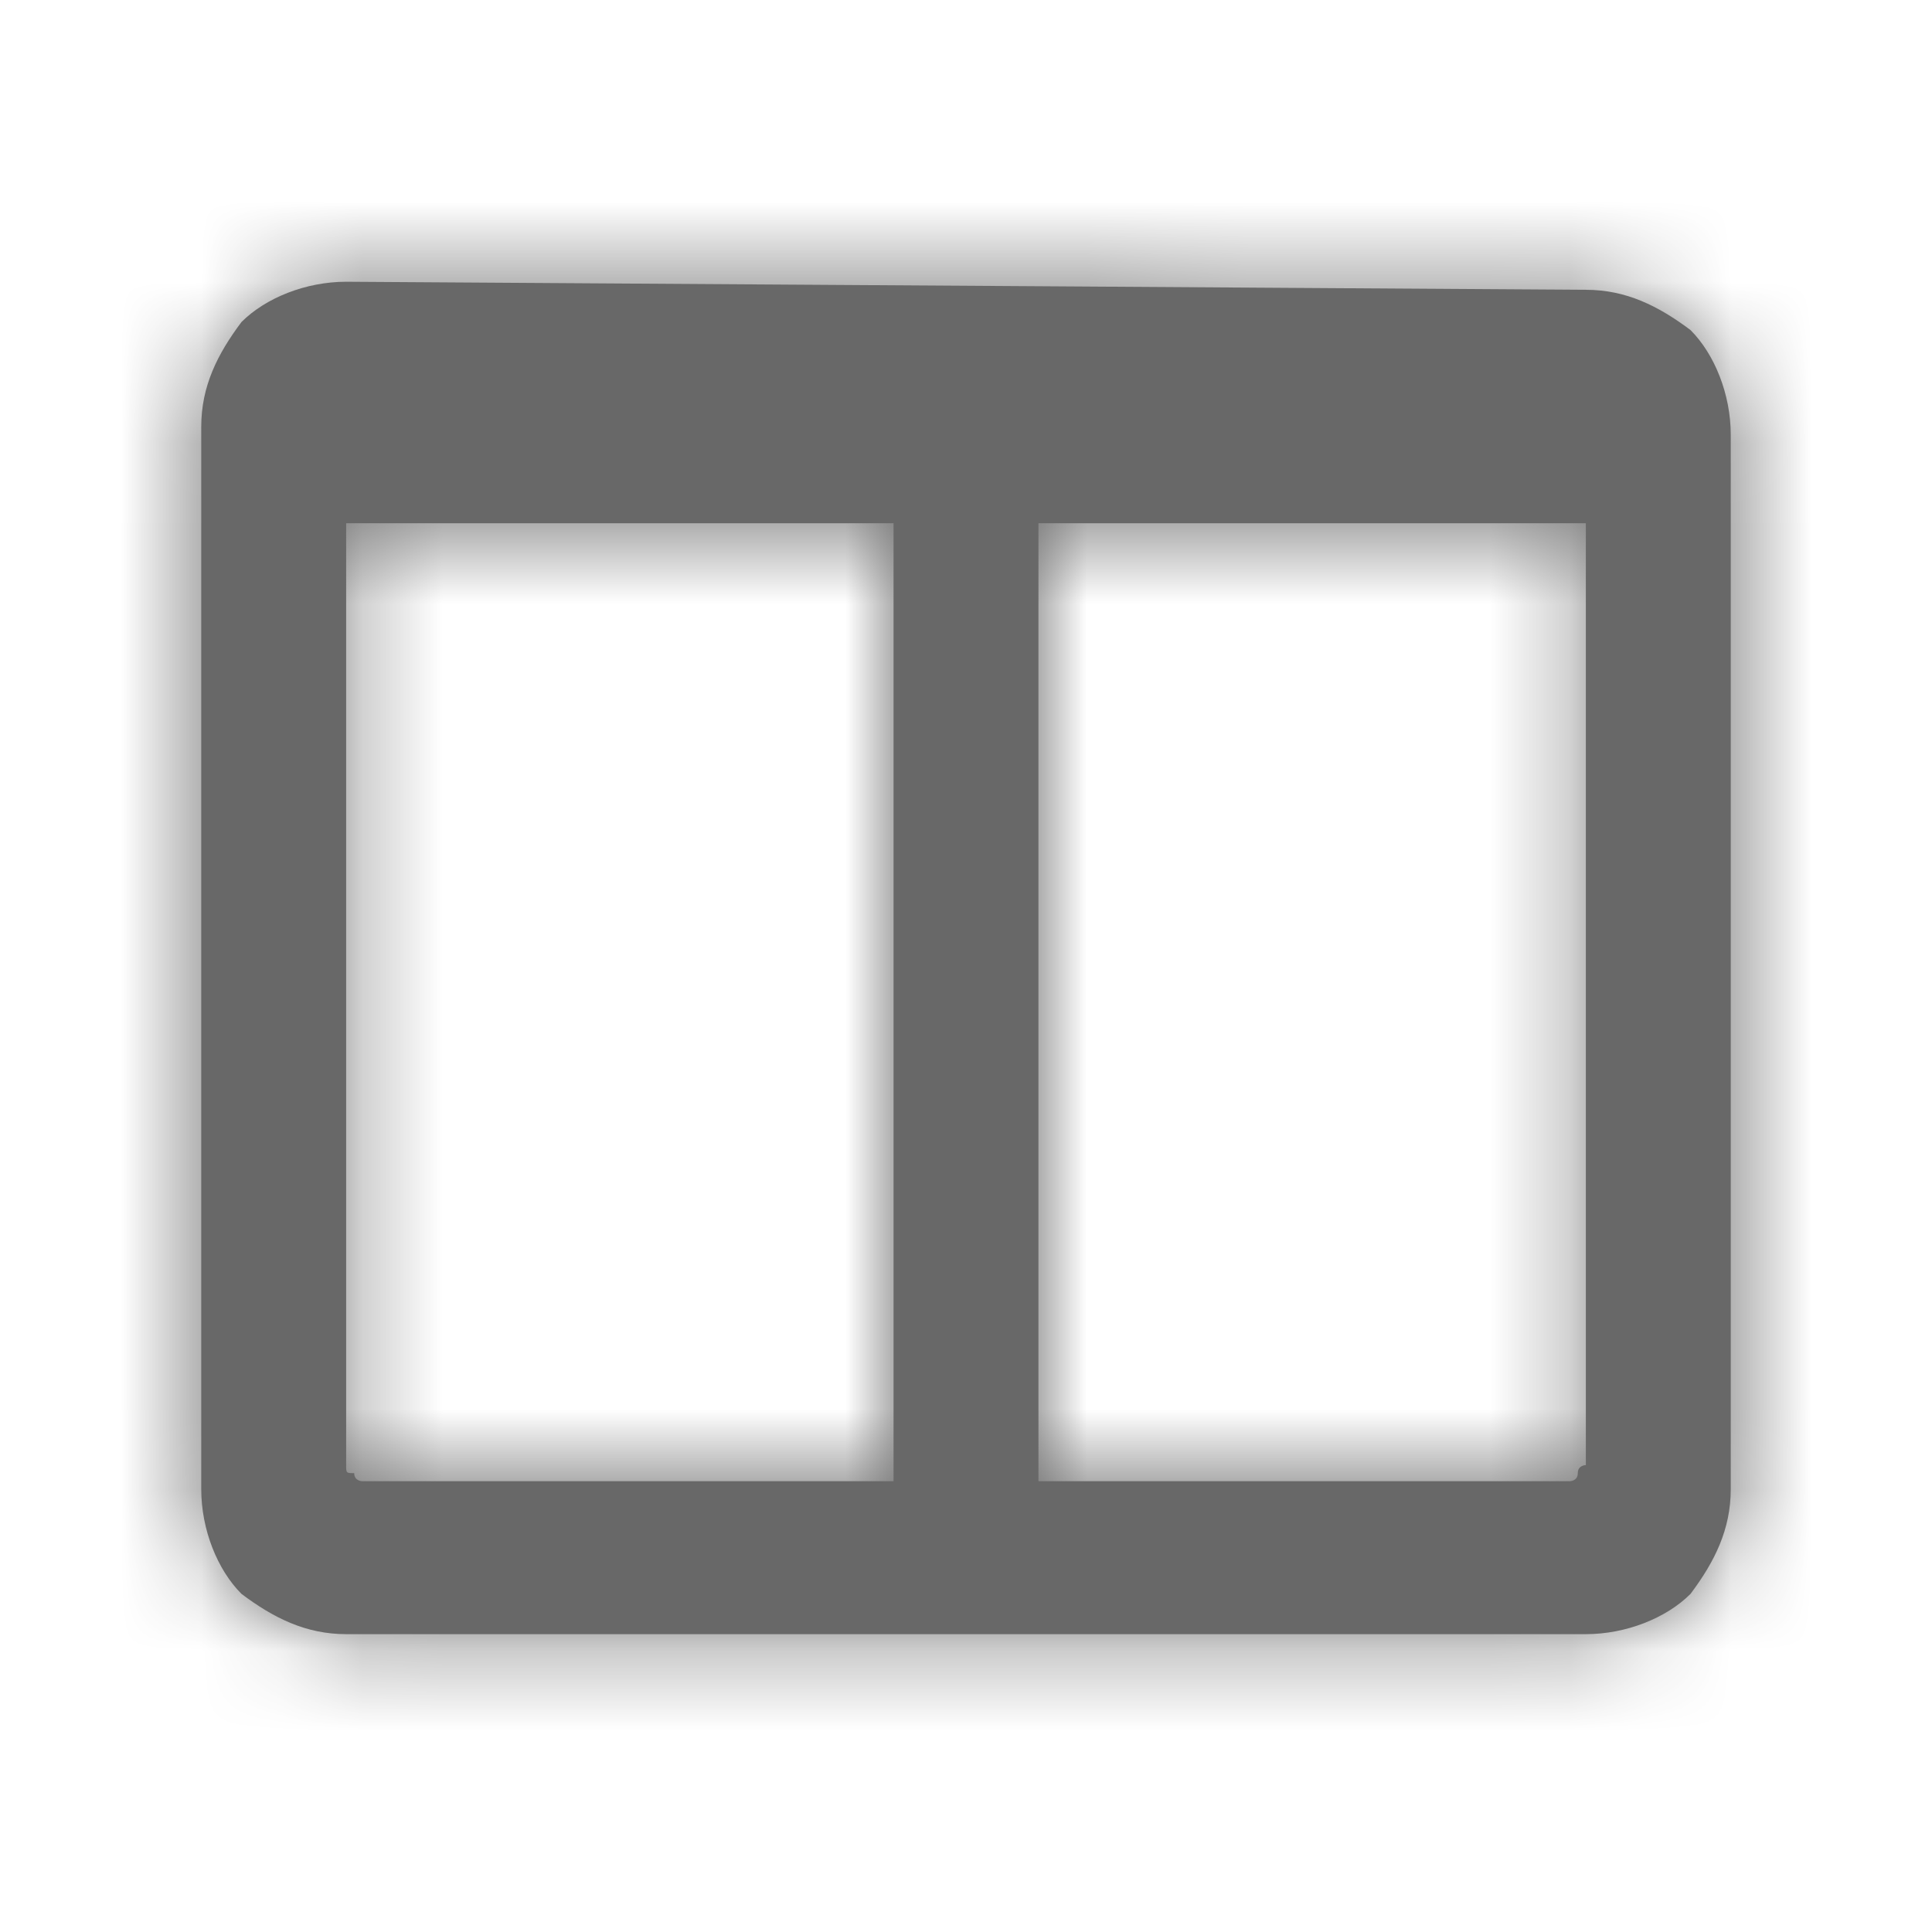 <?xml version="1.0" encoding="utf-8"?>
<!-- Generator: Adobe Illustrator 22.0.0, SVG Export Plug-In . SVG Version: 6.00 Build 0)  -->
<svg version="1.1" id="Capa_1" xmlns="http://www.w3.org/2000/svg" xmlns:xlink="http://www.w3.org/1999/xlink" x="0px" y="0px"
	 viewBox="0 0 24 24" style="enable-background:new 0 0 24 24;" xml:space="preserve">
<style type="text/css">
	.st0{fill:#686868;}
	.st1{filter:url(#Adobe_OpacityMaskFilter);}
	.st2{fill:#FFFFFF;}
	.st3{mask:url(#b_1_);}
</style>
<g>
	<g transform="translate(2 3)">
		<g>
			<path id="a_1_" class="st0" d="M17.7,0.6c0.5,0,0.9,0.2,1.3,0.5c0.3,0.3,0.5,0.8,0.5,1.3v13.1c0,0.5-0.2,0.9-0.5,1.3
				c-0.3,0.3-0.8,0.5-1.3,0.5H2.3c-0.5,0-0.9-0.2-1.3-0.5c-0.3-0.3-0.5-0.8-0.5-1.3V2.3c0-0.5,0.2-0.9,0.5-1.3
				c0.3-0.3,0.8-0.5,1.3-0.5L17.7,0.6L17.7,0.6z M9.1,15.4V3.5H2.3v11.7c0,0.1,0,0.1,0.1,0.1c0,0.1,0.1,0.1,0.1,0.1H9.1z M17.5,15.4
				c0,0,0.1,0,0.1-0.1c0-0.1,0.1-0.1,0.1-0.1V3.5h-6.8v11.9L17.5,15.4L17.5,15.4z"/>
		</g>
		<defs>
			<filter id="Adobe_OpacityMaskFilter" filterUnits="userSpaceOnUse" x="-2" y="-3" width="24" height="24">
				<feColorMatrix  type="matrix" values="1 0 0 0 0  0 1 0 0 0  0 0 1 0 0  0 0 0 1 0"/>
			</filter>
		</defs>
		<mask maskUnits="userSpaceOnUse" x="-2" y="-3" width="24" height="24" id="b_1_">
			<g class="st1">
				<path id="a_2_" class="st2" d="M17.7,0.6c0.5,0,0.9,0.2,1.3,0.5c0.3,0.3,0.5,0.8,0.5,1.3v13.1c0,0.5-0.2,0.9-0.5,1.3
					c-0.3,0.3-0.8,0.5-1.3,0.5H2.3c-0.5,0-0.9-0.2-1.3-0.5c-0.3-0.3-0.5-0.8-0.5-1.3V2.3c0-0.5,0.2-0.9,0.5-1.3
					c0.3-0.3,0.8-0.5,1.3-0.5L17.7,0.6L17.7,0.6z M9.1,15.4V3.5H2.3v11.7c0,0.1,0,0.1,0.1,0.1c0,0.1,0.1,0.1,0.1,0.1H9.1z
					 M17.5,15.4c0,0,0.1,0,0.1-0.1c0-0.1,0.1-0.1,0.1-0.1V3.5h-6.8v11.9L17.5,15.4L17.5,15.4z"/>
			</g>
		</mask>
		<g class="st3">
			<path class="st0" d="M-2-3h24v24H-2V-3z"/>
		</g>
	</g>
</g>
</svg>
